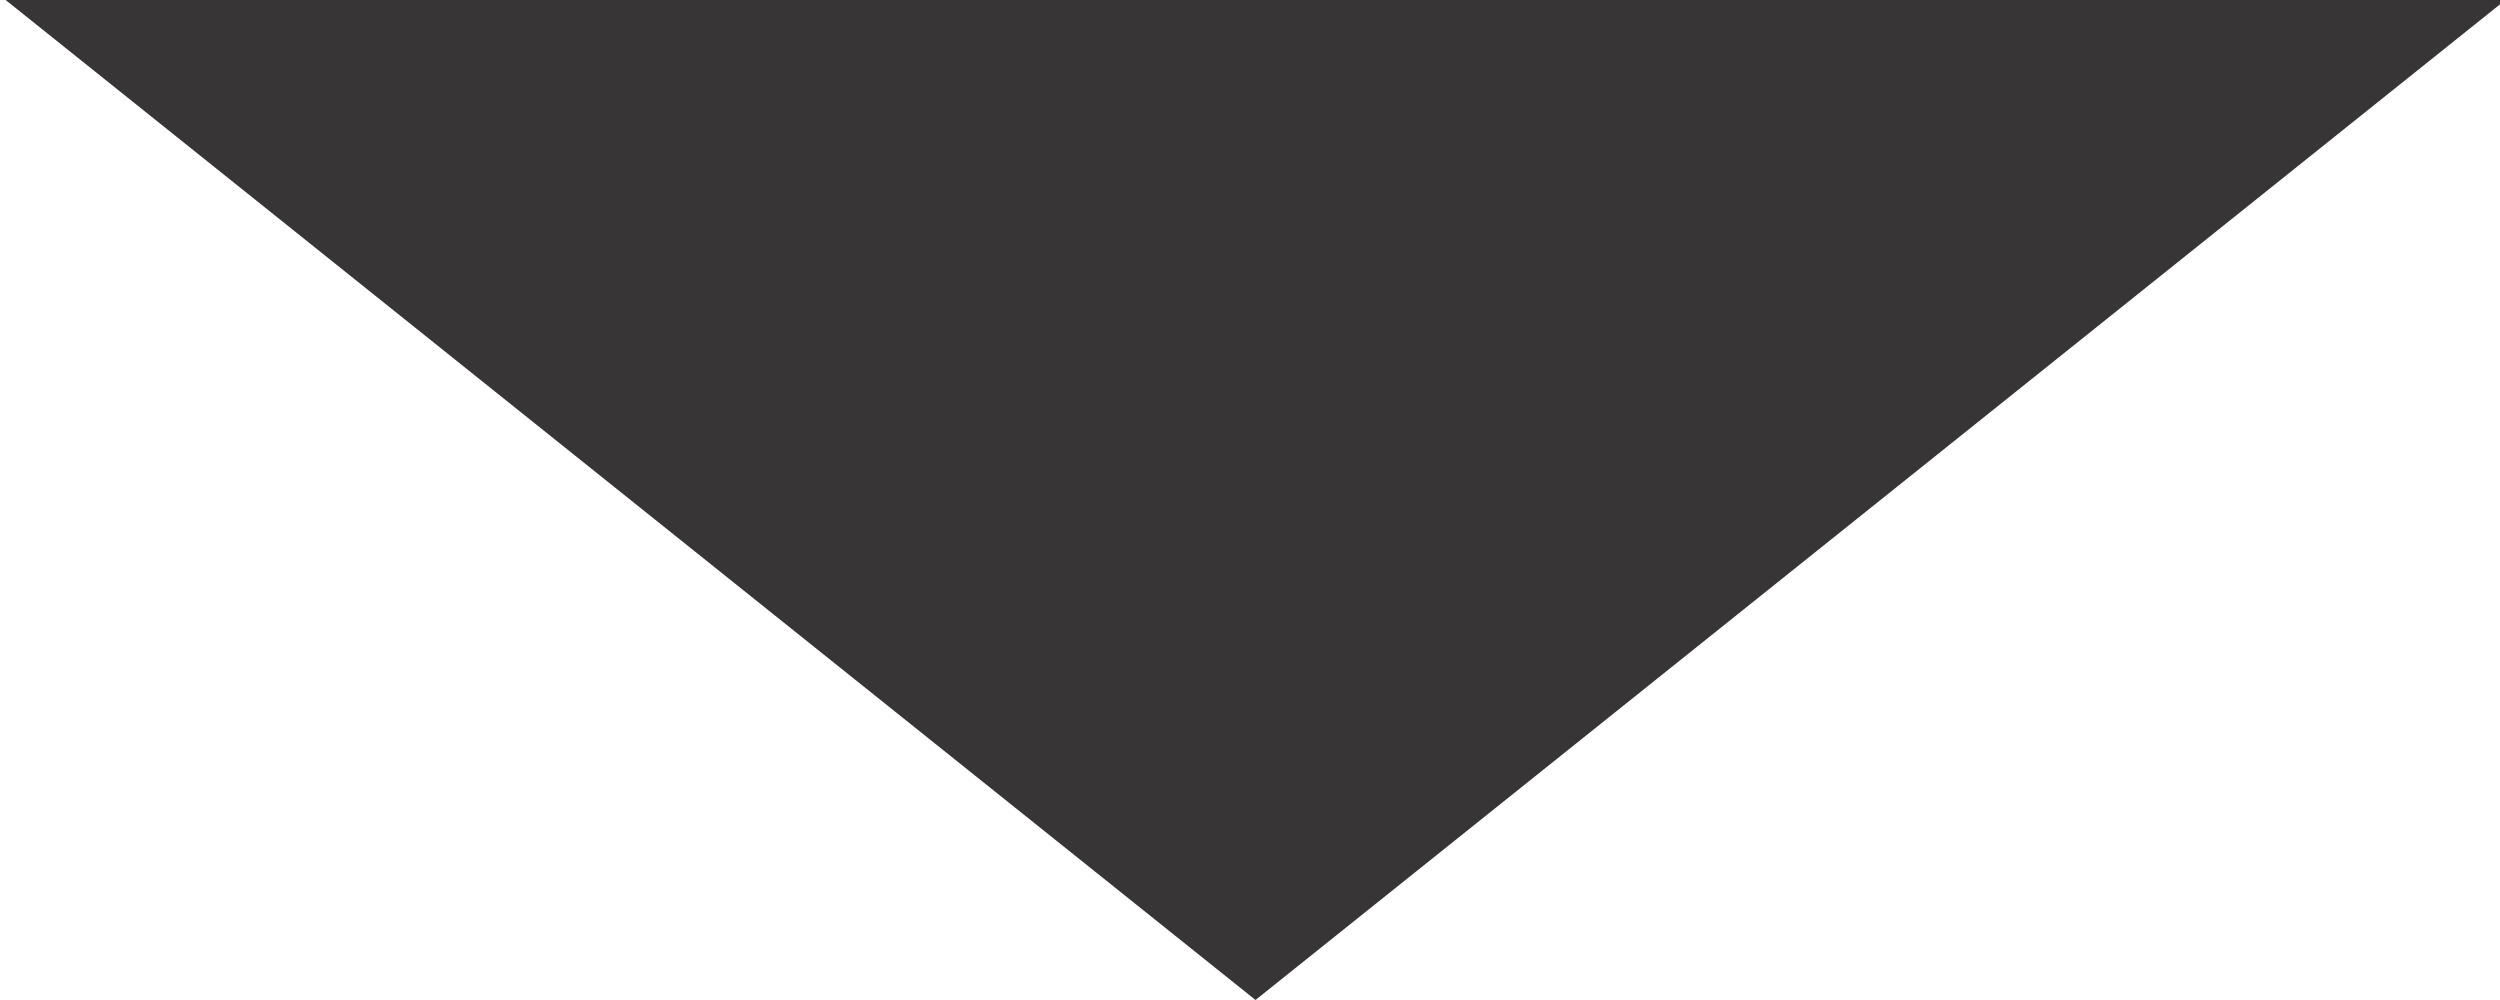 <?xml version="1.0" encoding="UTF-8" standalone="no"?>
<!-- Created with Inkscape (http://www.inkscape.org/) -->

<svg
   xmlns:dc="http://purl.org/dc/elements/1.1/"
   xmlns:cc="http://creativecommons.org/ns#"
   xmlns:rdf="http://www.w3.org/1999/02/22-rdf-syntax-ns#"
   xmlns:svg="http://www.w3.org/2000/svg"
   xmlns="http://www.w3.org/2000/svg"
   version="1.1"
   width="25"
   height="10"
   id="svg2"
   xml:space="preserve"><defs
     id="defs6" /><g
     transform="matrix(1.25,0,0,-1.25,0,10)"
     id="g10"><g
       transform="translate(0.045,8)"
       id="g12"><path
         d="m 0,0 9.999,-8 9.956,7.965 0,0.035 L 0,0 z"
         id="path14"
         style="fill:#373535;fill-opacity:1;fill-rule:nonzero;stroke:none" /></g></g></svg>